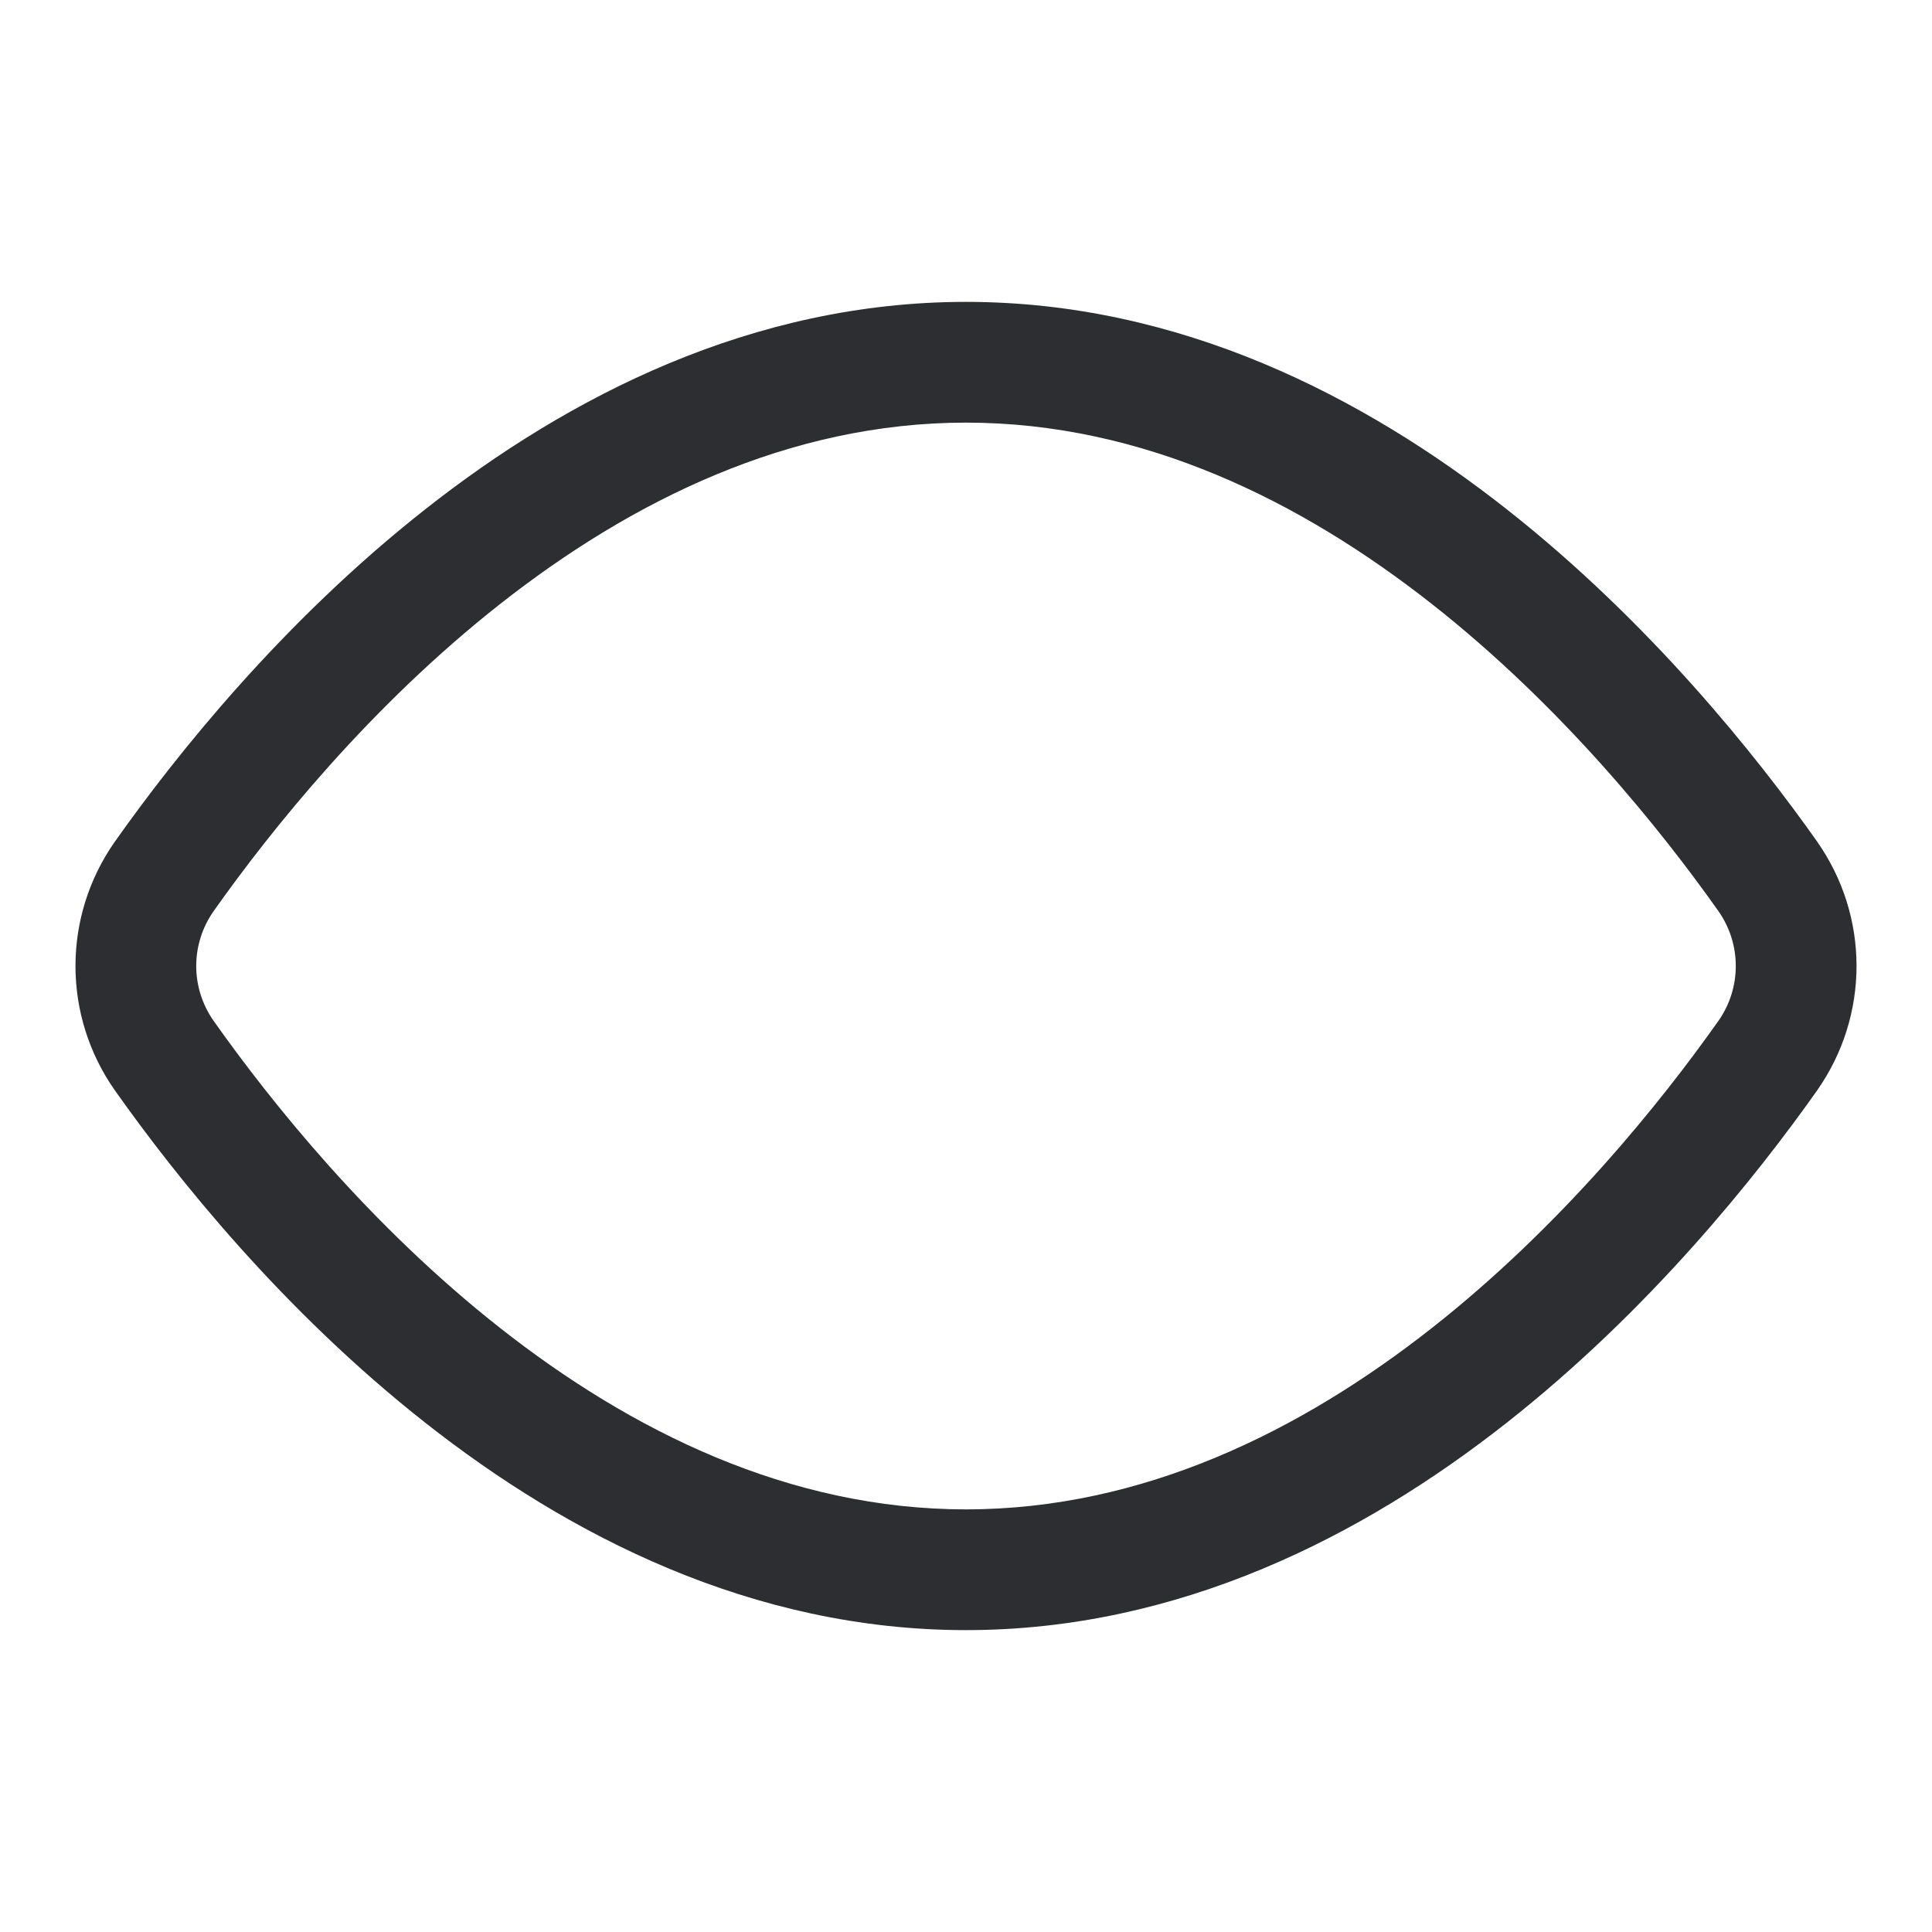 <svg width="32" height="32" viewBox="0 0 32 32" fill="none" xmlns="http://www.w3.org/2000/svg">
    <path fill-rule="evenodd" clip-rule="evenodd" d="M3.535 15.096C3.35 15.361 3.25 15.677 3.25 16C3.25 16.323 3.35 16.639 3.535 16.904C4.488 18.253 6.125 20.298 8.285 21.997C10.449 23.699 13.065 25 16 25C18.935 25 21.551 23.699 23.715 21.997C25.875 20.298 27.513 18.253 28.466 16.904C28.651 16.639 28.75 16.323 28.75 16C28.75 15.677 28.651 15.361 28.466 15.096C27.513 13.747 25.875 11.702 23.715 10.003C21.551 8.301 18.935 7 16 7C13.065 7 10.449 8.301 8.285 10.003C6.125 11.702 4.488 13.747 3.535 15.096ZM7.049 8.431C9.416 6.568 12.459 5 16 5C19.541 5 22.584 6.568 24.951 8.431C27.321 10.295 29.087 12.509 30.101 13.944L30.103 13.948C30.524 14.55 30.75 15.266 30.75 16C30.75 16.734 30.524 17.45 30.103 18.052L30.101 18.056C29.087 19.491 27.321 21.705 24.951 23.569C22.584 25.432 19.541 27 16 27C12.459 27 9.416 25.432 7.049 23.569C4.679 21.705 2.913 19.491 1.9 18.056L1.897 18.052L1.897 18.052C1.476 17.45 1.25 16.734 1.25 16C1.25 15.266 1.476 14.55 1.897 13.948L1.9 13.944L1.9 13.944C2.913 12.509 4.679 10.295 7.049 8.431Z" fill="#2D2E32" />
</svg>
    